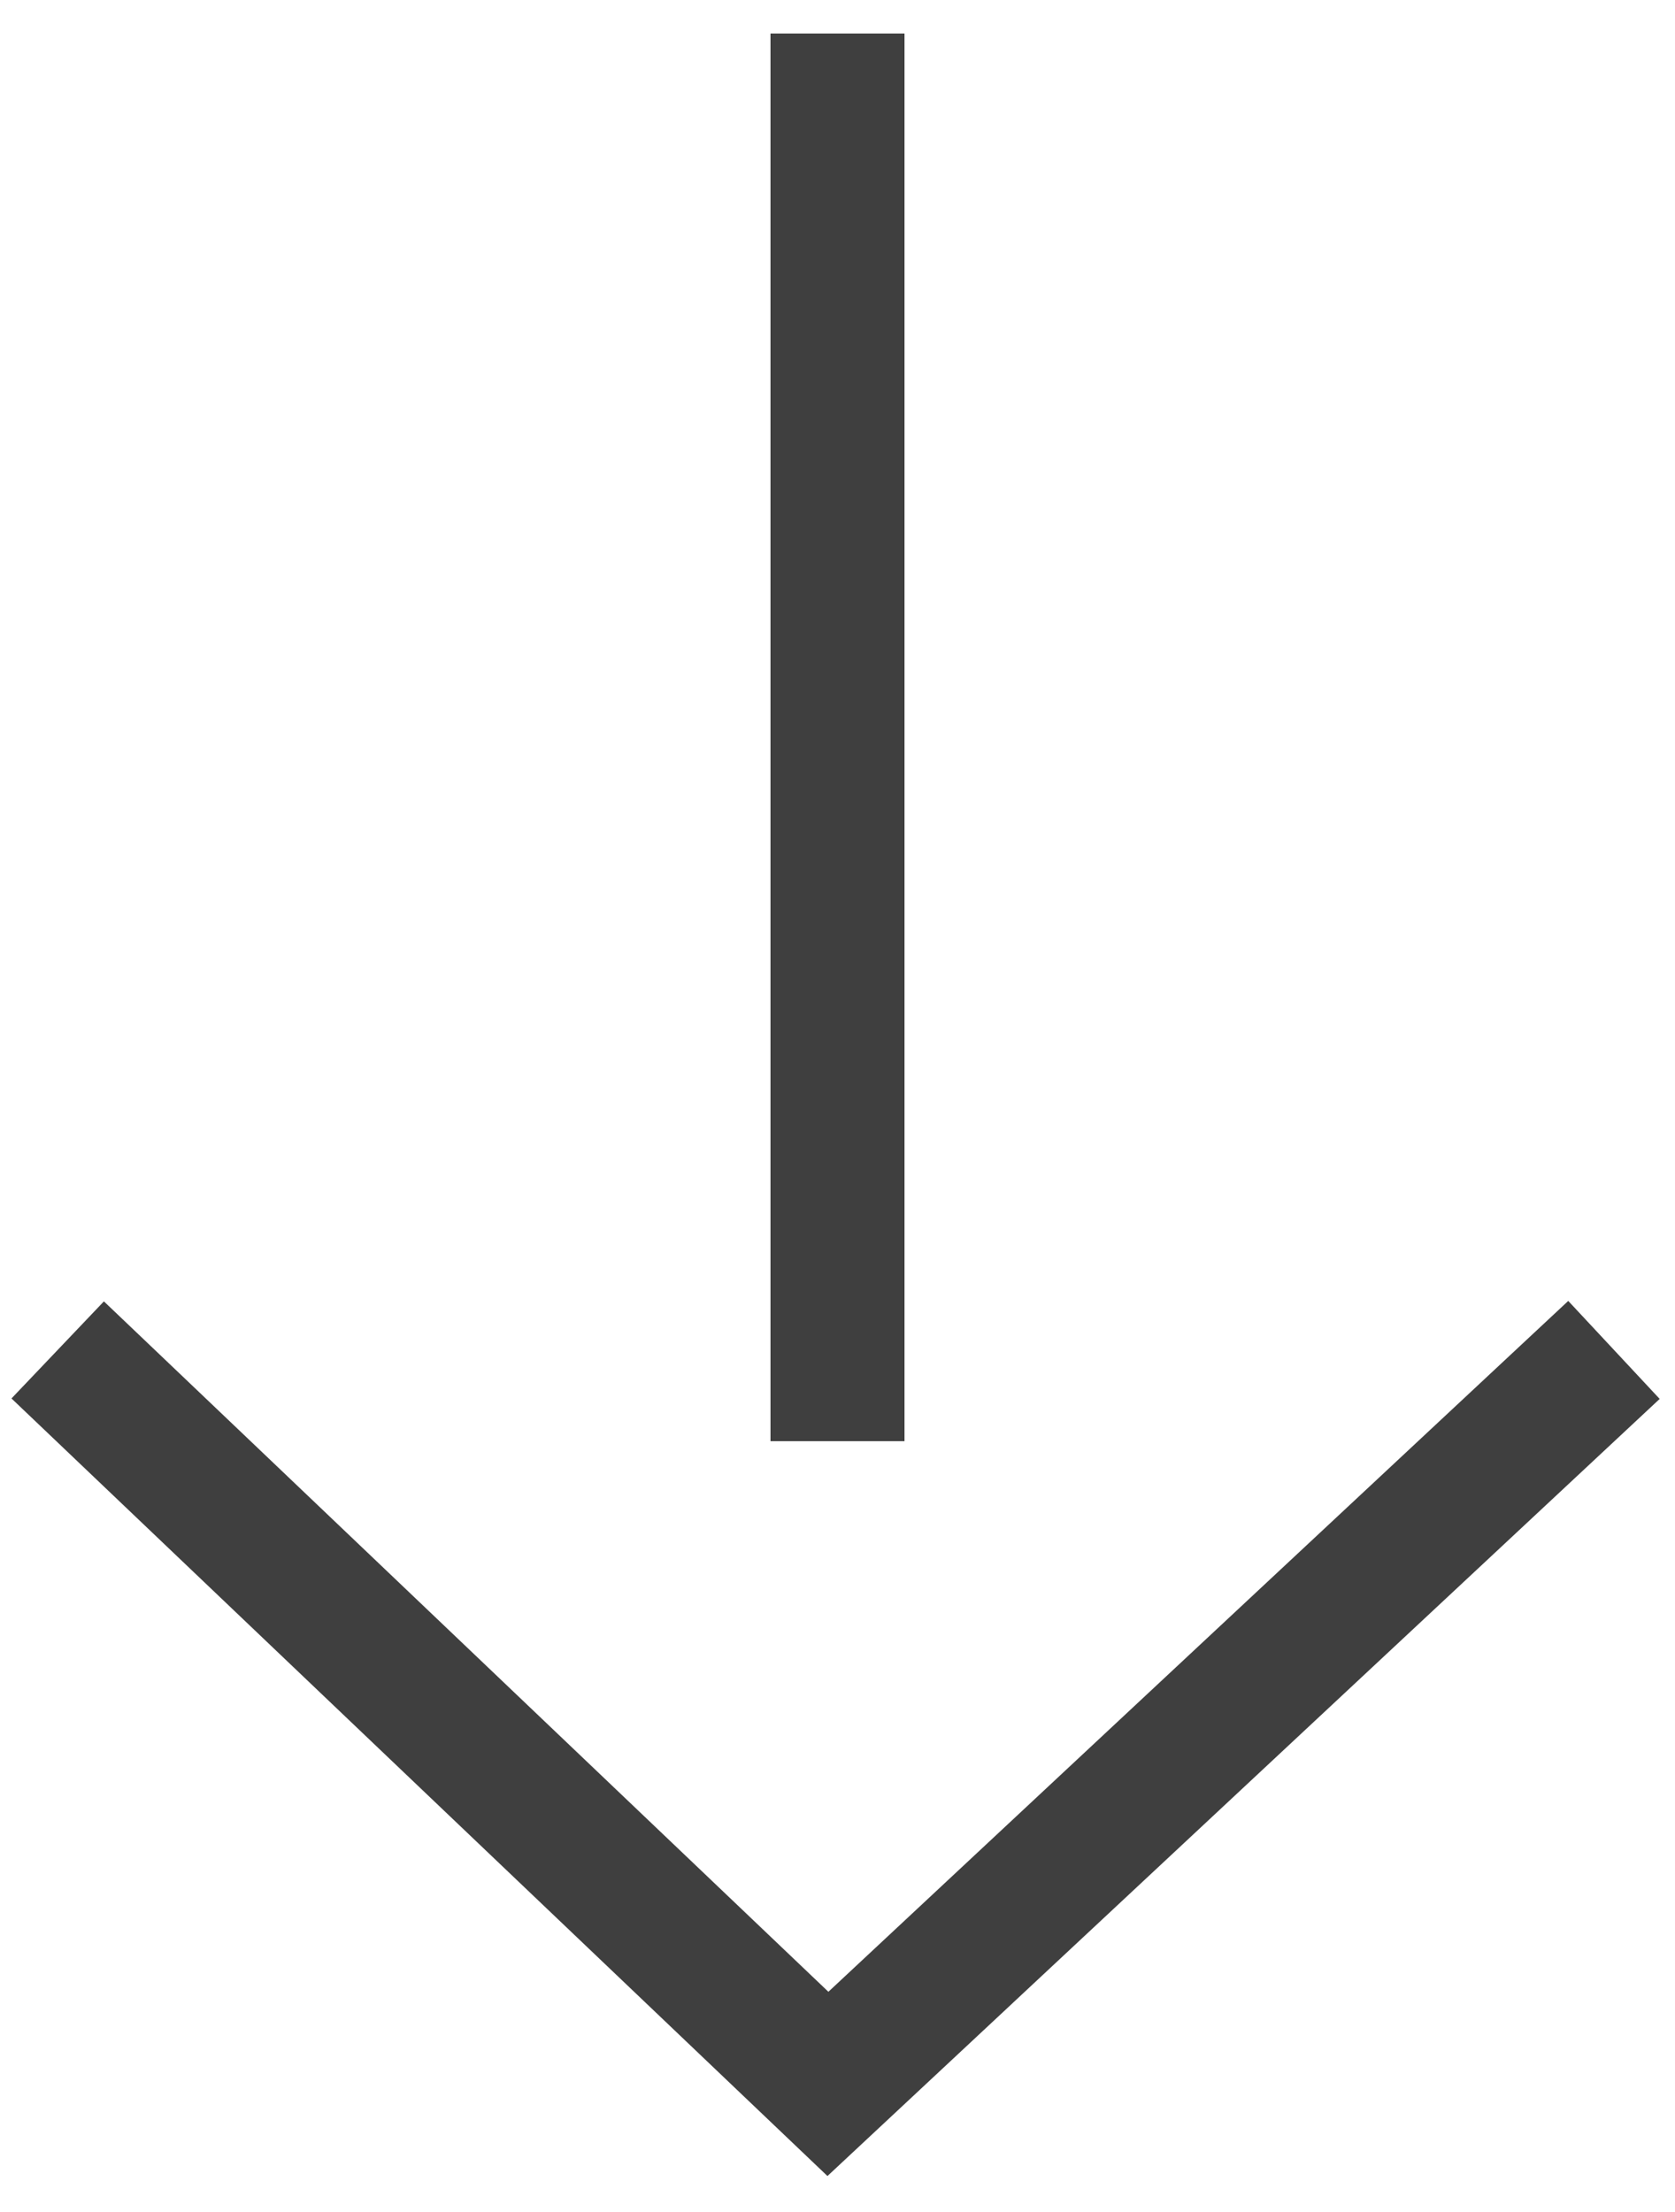 <?xml version="1.0" encoding="UTF-8" standalone="no"?>
<svg width="25px" height="33px" viewBox="0 0 25 33" version="1.1" xmlns="http://www.w3.org/2000/svg" xmlns:xlink="http://www.w3.org/1999/xlink">
    <!-- Generator: Sketch 39.1 (31720) - http://www.bohemiancoding.com/sketch -->
    <title>arrow</title>
    <desc>Created with Sketch.</desc>
    <defs></defs>
    <g id="160814" stroke="none" stroke-width="1" fill="none" fill-rule="evenodd">
        <g id="referree-job-show2" transform="translate(-1192, -718)" stroke="#3F3F3F" stroke-width="2">
            <g id="arrow" transform="translate(1192, 718)">
                <path d="M2,11 L23,11" id="Line" transform="translate(12.5, 11) rotate(-270) translate(-12.5, -11) "></path>
                <polyline id="Path-3" transform="translate(12.475, 25.614) rotate(-270) translate(-12.475, -25.614) " points="7 14 17.95 25.732 7 37.228"></polyline>
            </g>
        </g>
    </g>
</svg>